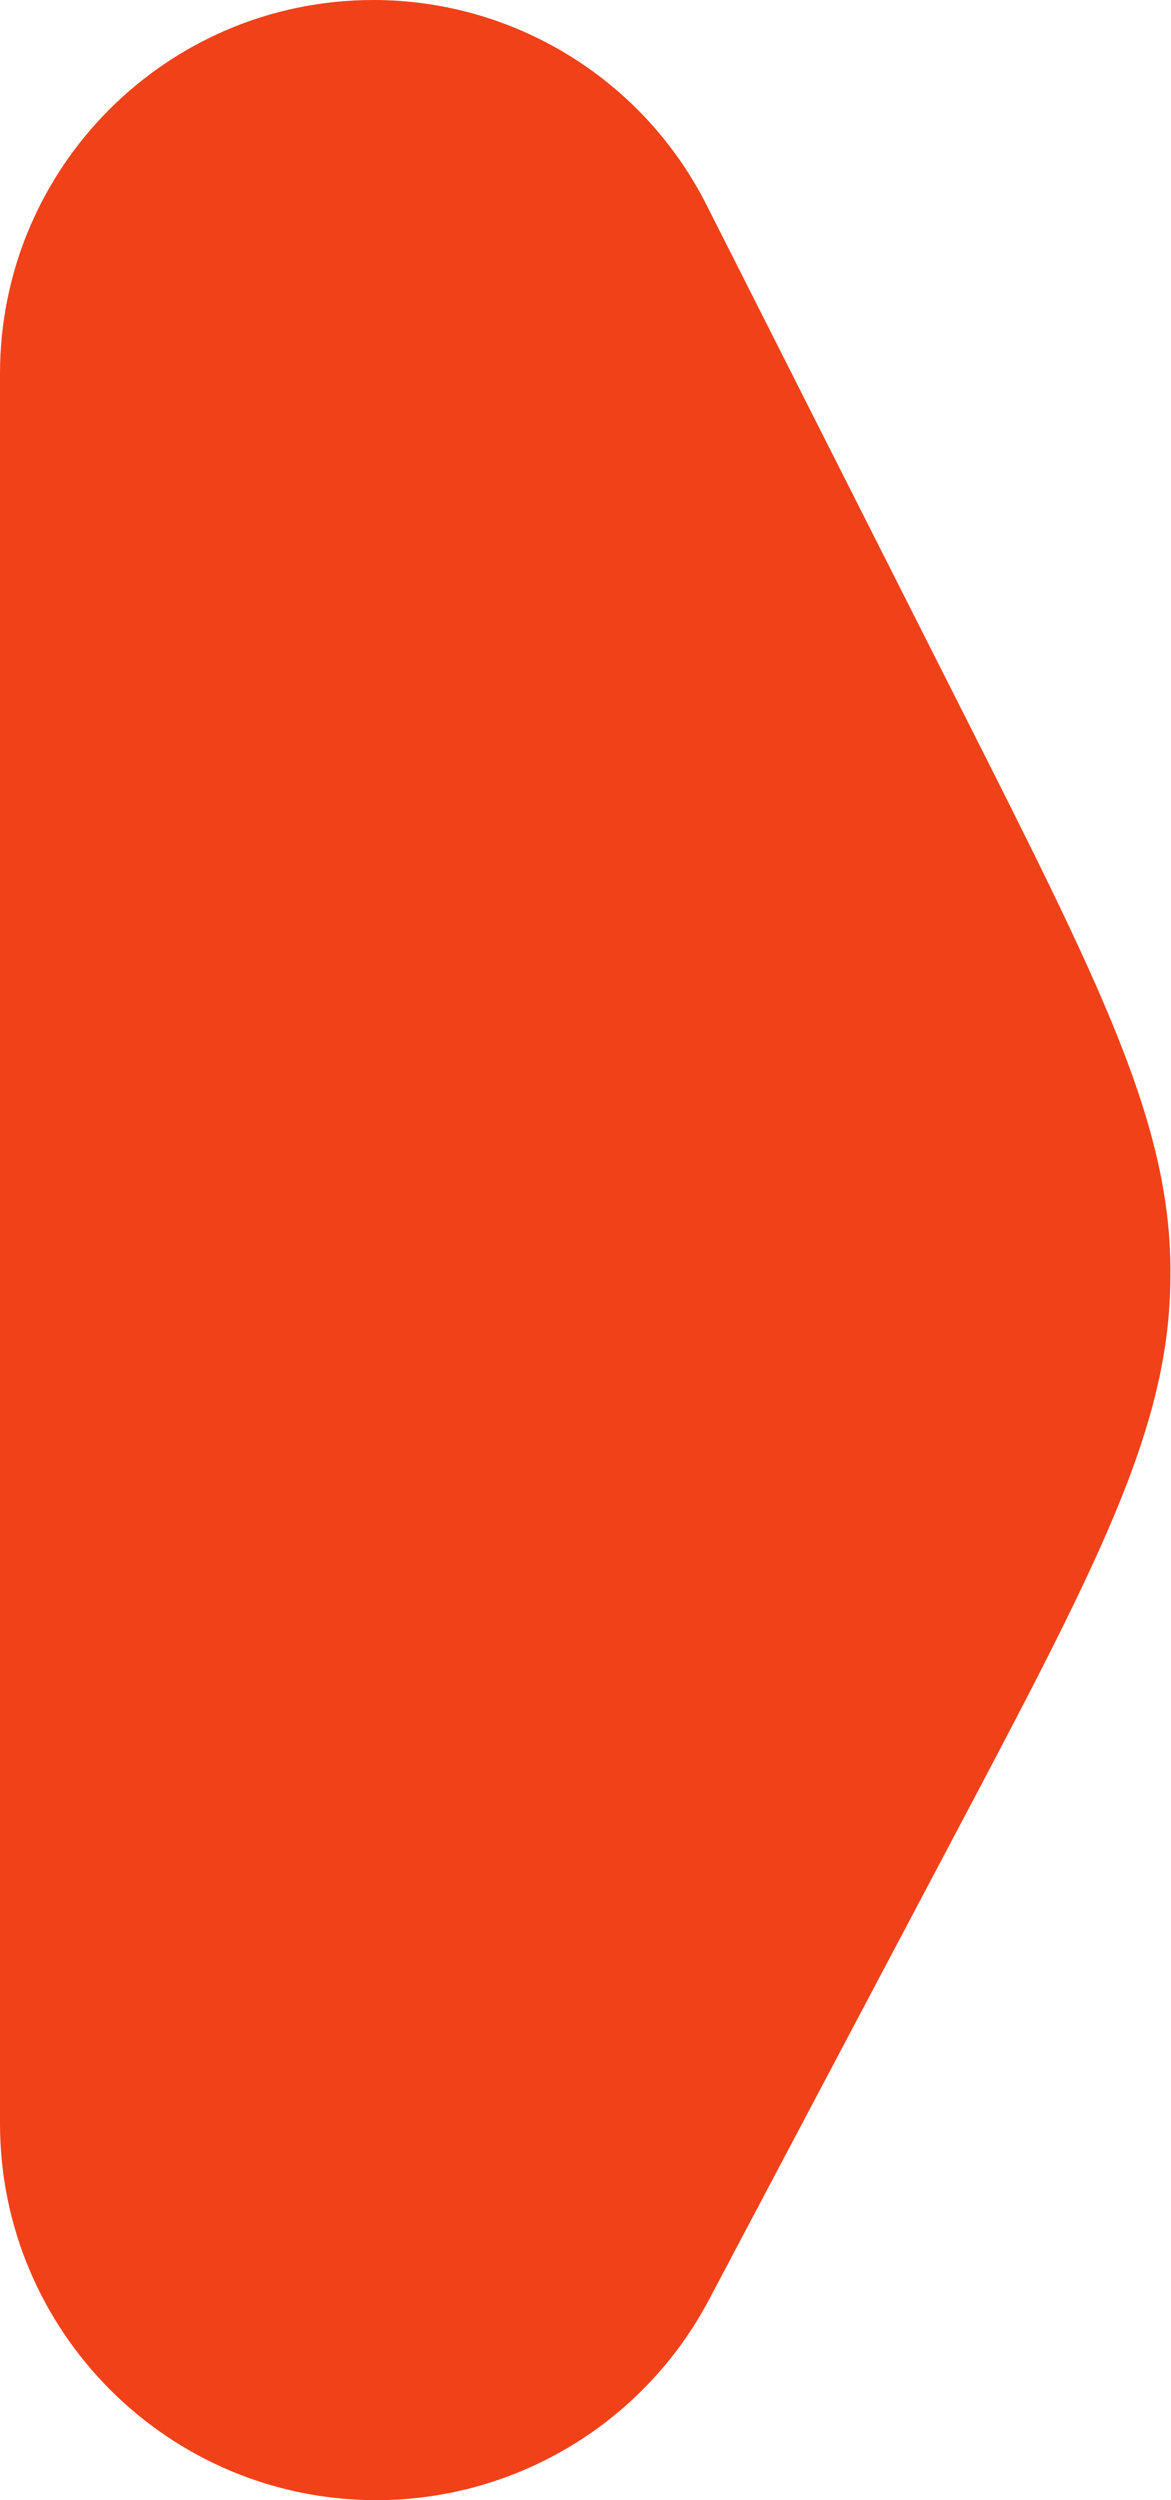 <svg width="15" height="32" viewBox="0 0 15 32" fill="none" xmlns="http://www.w3.org/2000/svg">
<path d="M0 4.783C0 2.141 2.141 0 4.783 0C6.587 0 8.237 1.015 9.051 2.624L12.31 9.067C14.095 12.597 14.988 14.362 14.993 16.259C14.993 16.323 14.992 16.386 14.991 16.449C14.951 18.346 14.026 20.094 12.175 23.59L9.082 29.434C8.247 31.013 6.607 32 4.821 32C2.158 32 0 29.841 0 27.179V4.783Z" fill="#F14119"/>
</svg>
